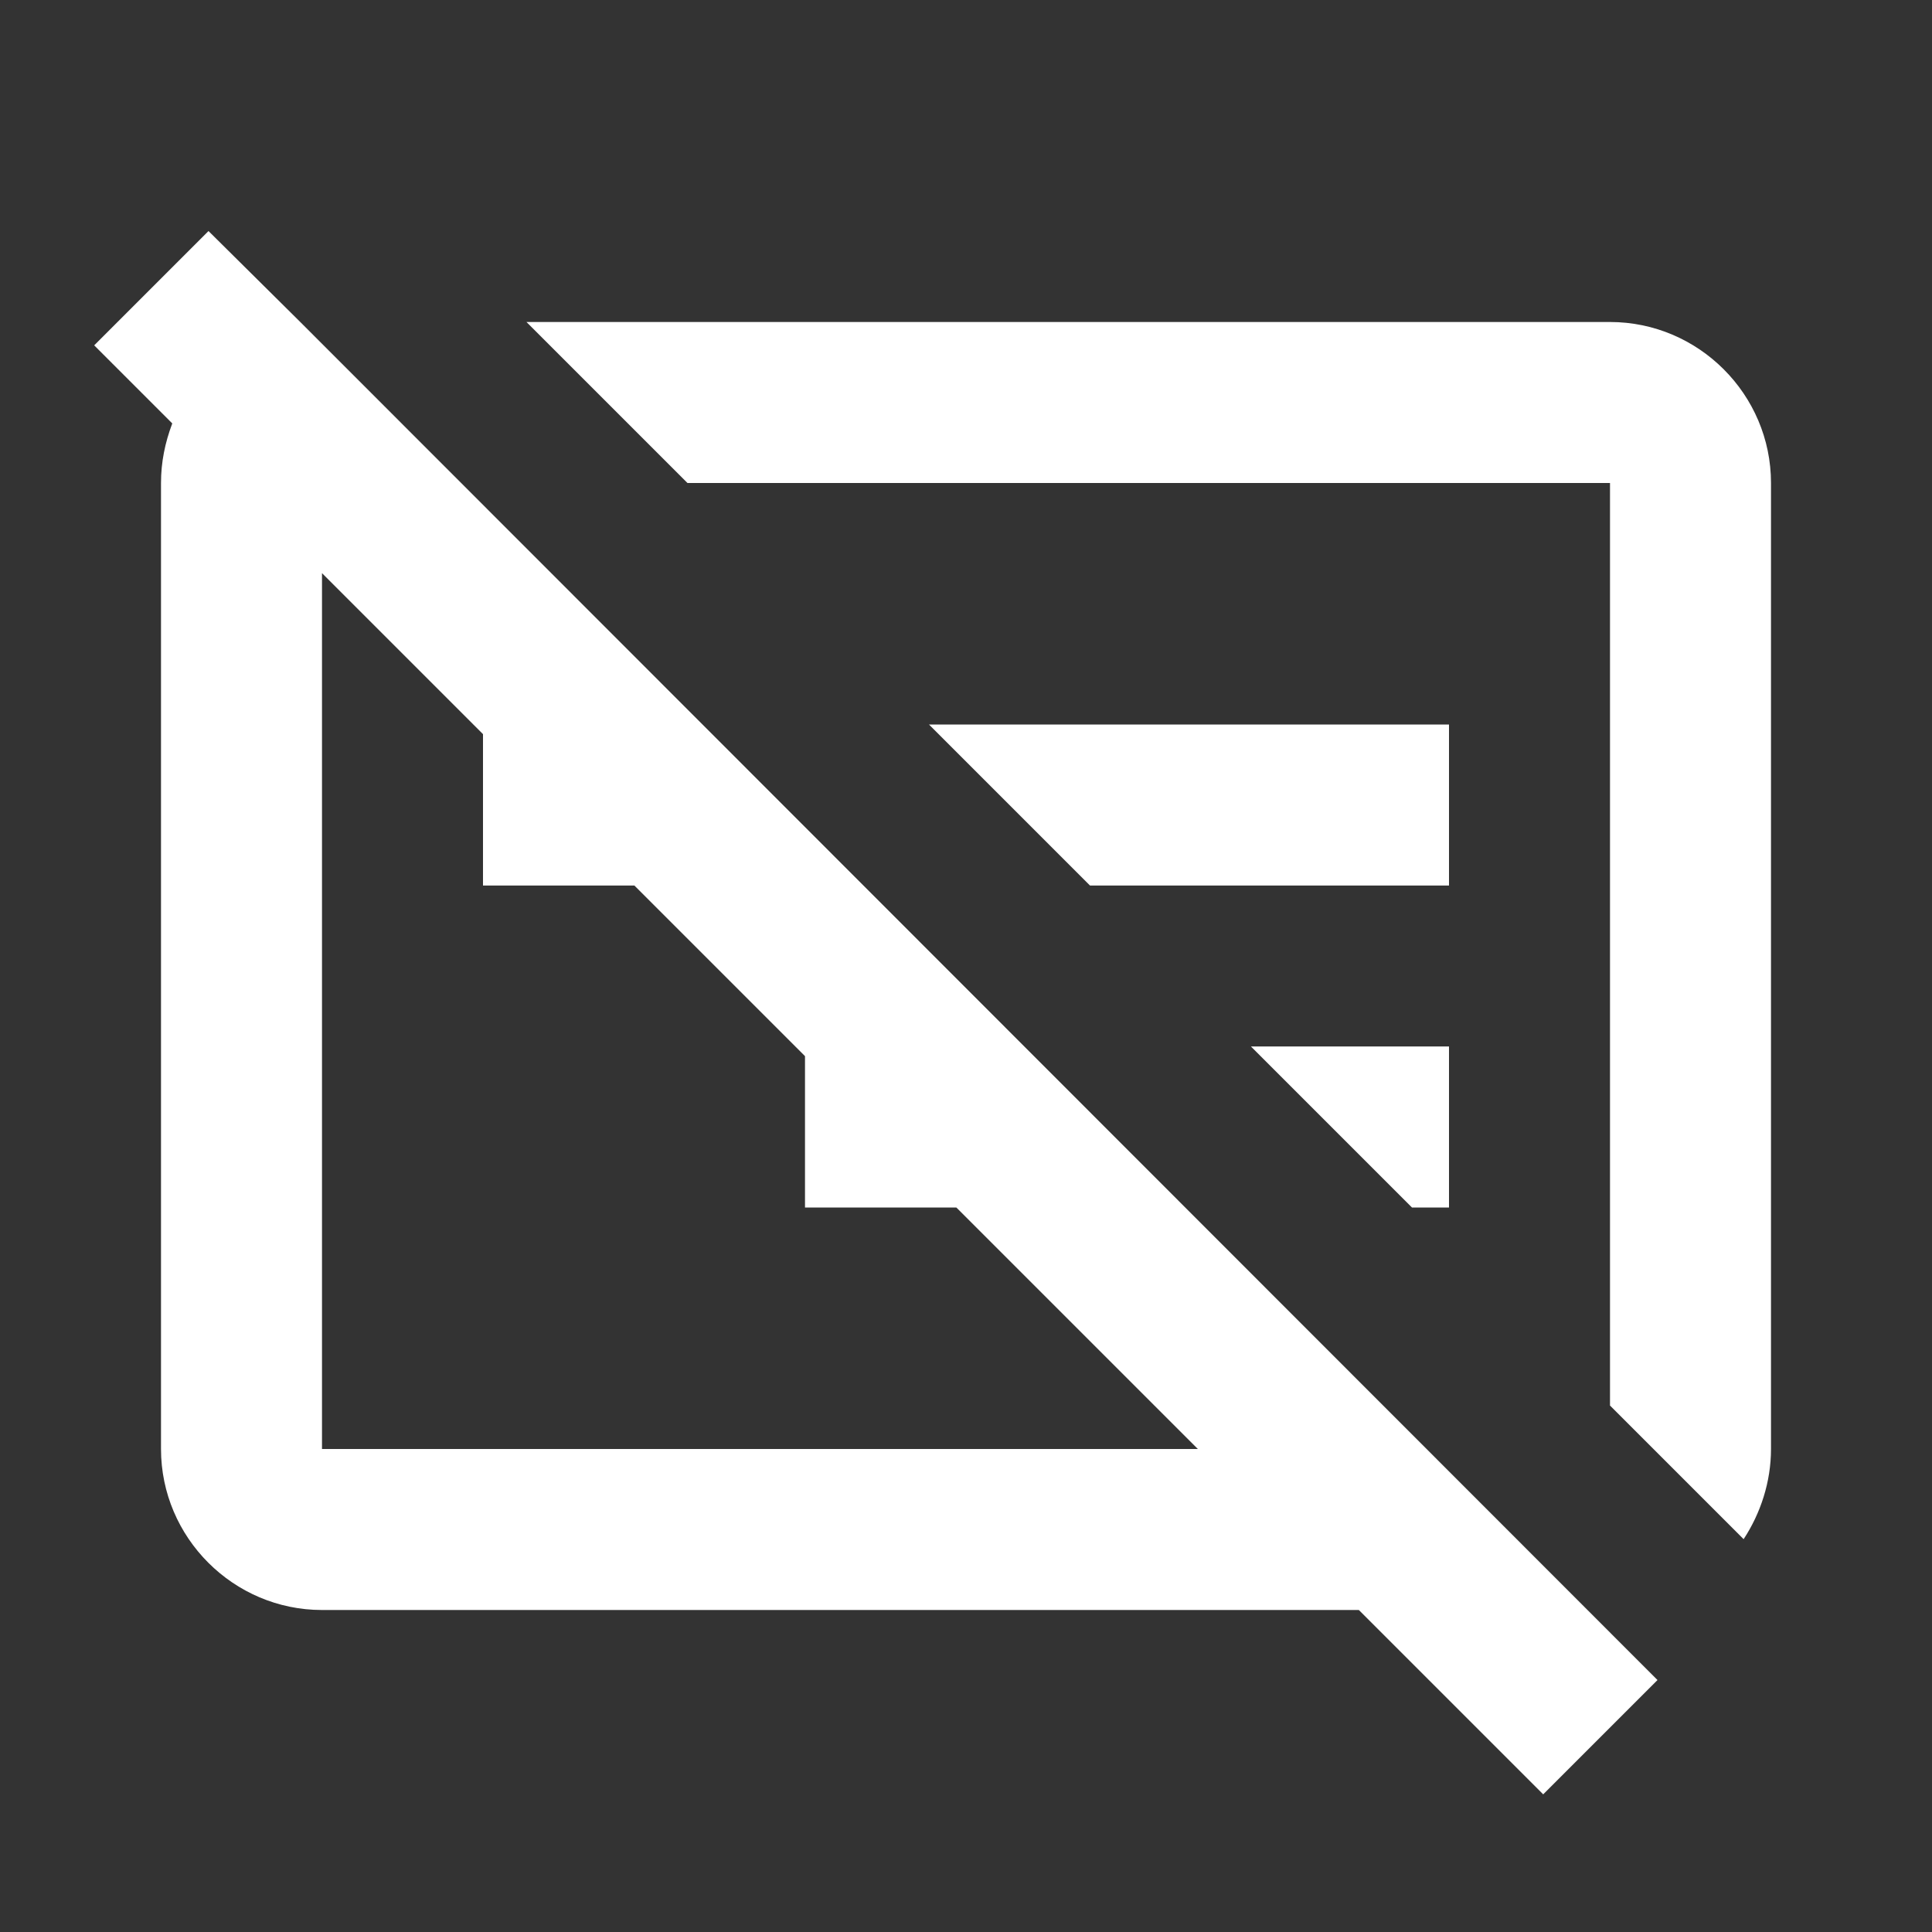 <?xml version="1.0" encoding="UTF-8"?><!DOCTYPE svg PUBLIC "-//W3C//DTD SVG 1.1//EN" "http://www.w3.org/Graphics/SVG/1.1/DTD/svg11.dtd"><svg xmlns="http://www.w3.org/2000/svg" xmlns:xlink="http://www.w3.org/1999/xlink" version="1.1" width="512" height="512" viewBox="0 0 512 512"><rect x="0" y="0" width="512" height="512" fill="#333333" stroke="none"/>    <path fill="#ffffff" transform="scale(1, -1) translate(0, -448)" glyph-name="card-bulleted-off-outline" unicode="&#xFB4E;" horiz-adv-x="512" d=" M439.253 2.773L408.96 -27.52L360.107 21.333H85.333C61.867 21.333 42.667 40.533 42.667 64V320C42.667 325.547 43.733 330.667 45.653 335.787L24.96 356.48L55.253 386.773L79.573 362.667L439.253 2.773M139.52 362.667H426.667C450.133 362.667 469.333 343.467 469.333 320V64C469.333 55.253 466.56 46.933 462.08 40.107L426.667 75.52V320H182.187L139.52 362.667M85.333 64H317.44L253.44 128H213.333V168.107L168.107 213.333H128V253.44L85.333 296.107V64M384 128H374.187L331.52 170.667H384V128M384 213.333H288.853L246.187 256H384V213.333z" /></svg>